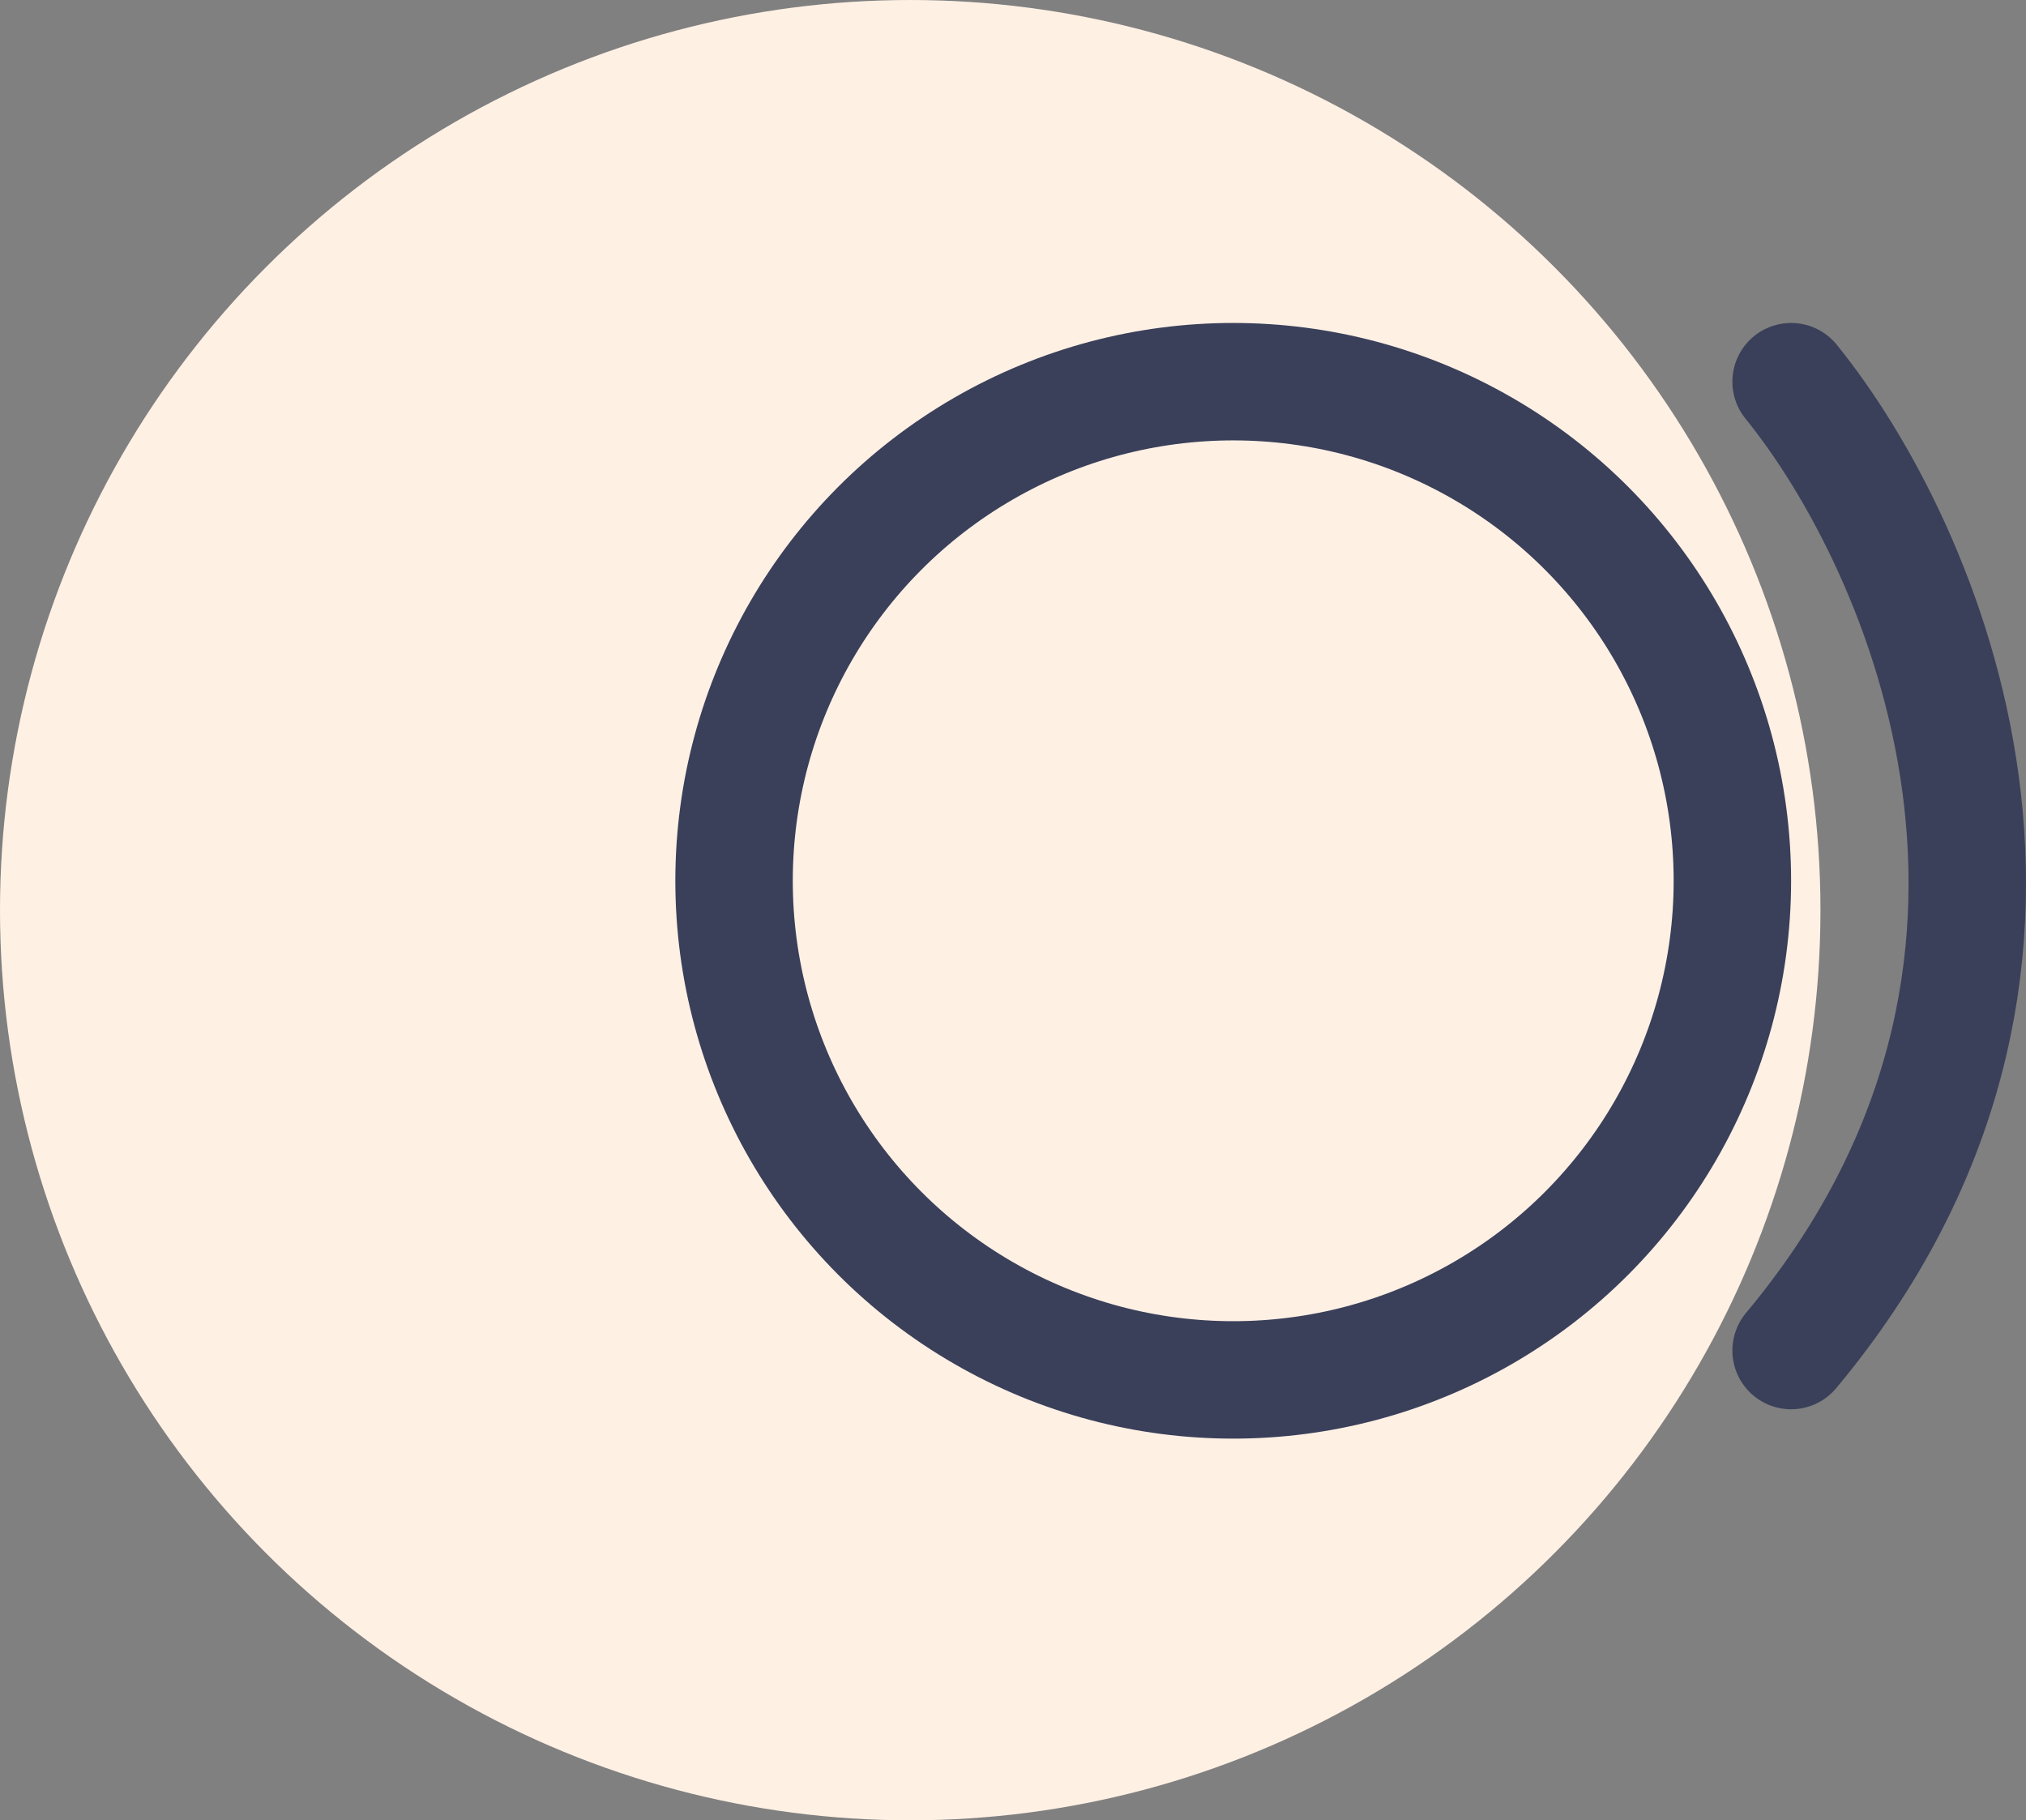 <svg width="69" height="62" viewBox="0 0 69 62" fill="none" xmlns="http://www.w3.org/2000/svg">
<rect x="0" y="0" width="69" height="62" fill="#808080" stroke="none"/>
<g clip-path="url(#clip0_531_9506)">
<circle cx="31" cy="31" r="31" fill="#FFF0E4"/>
<circle cx="42" cy="30" r="17" stroke="#3A405A" stroke-width="4"/>
<path d="M61 13C65.528 18.578 71.867 32.986 61 46" stroke="#3A405A" stroke-width="4" stroke-linecap="round"/>
</g>
<defs>
<clipPath id="clip0_531_9506">
<rect width="69" height="62" fill="white"/>
</clipPath>
</defs>
</svg>
